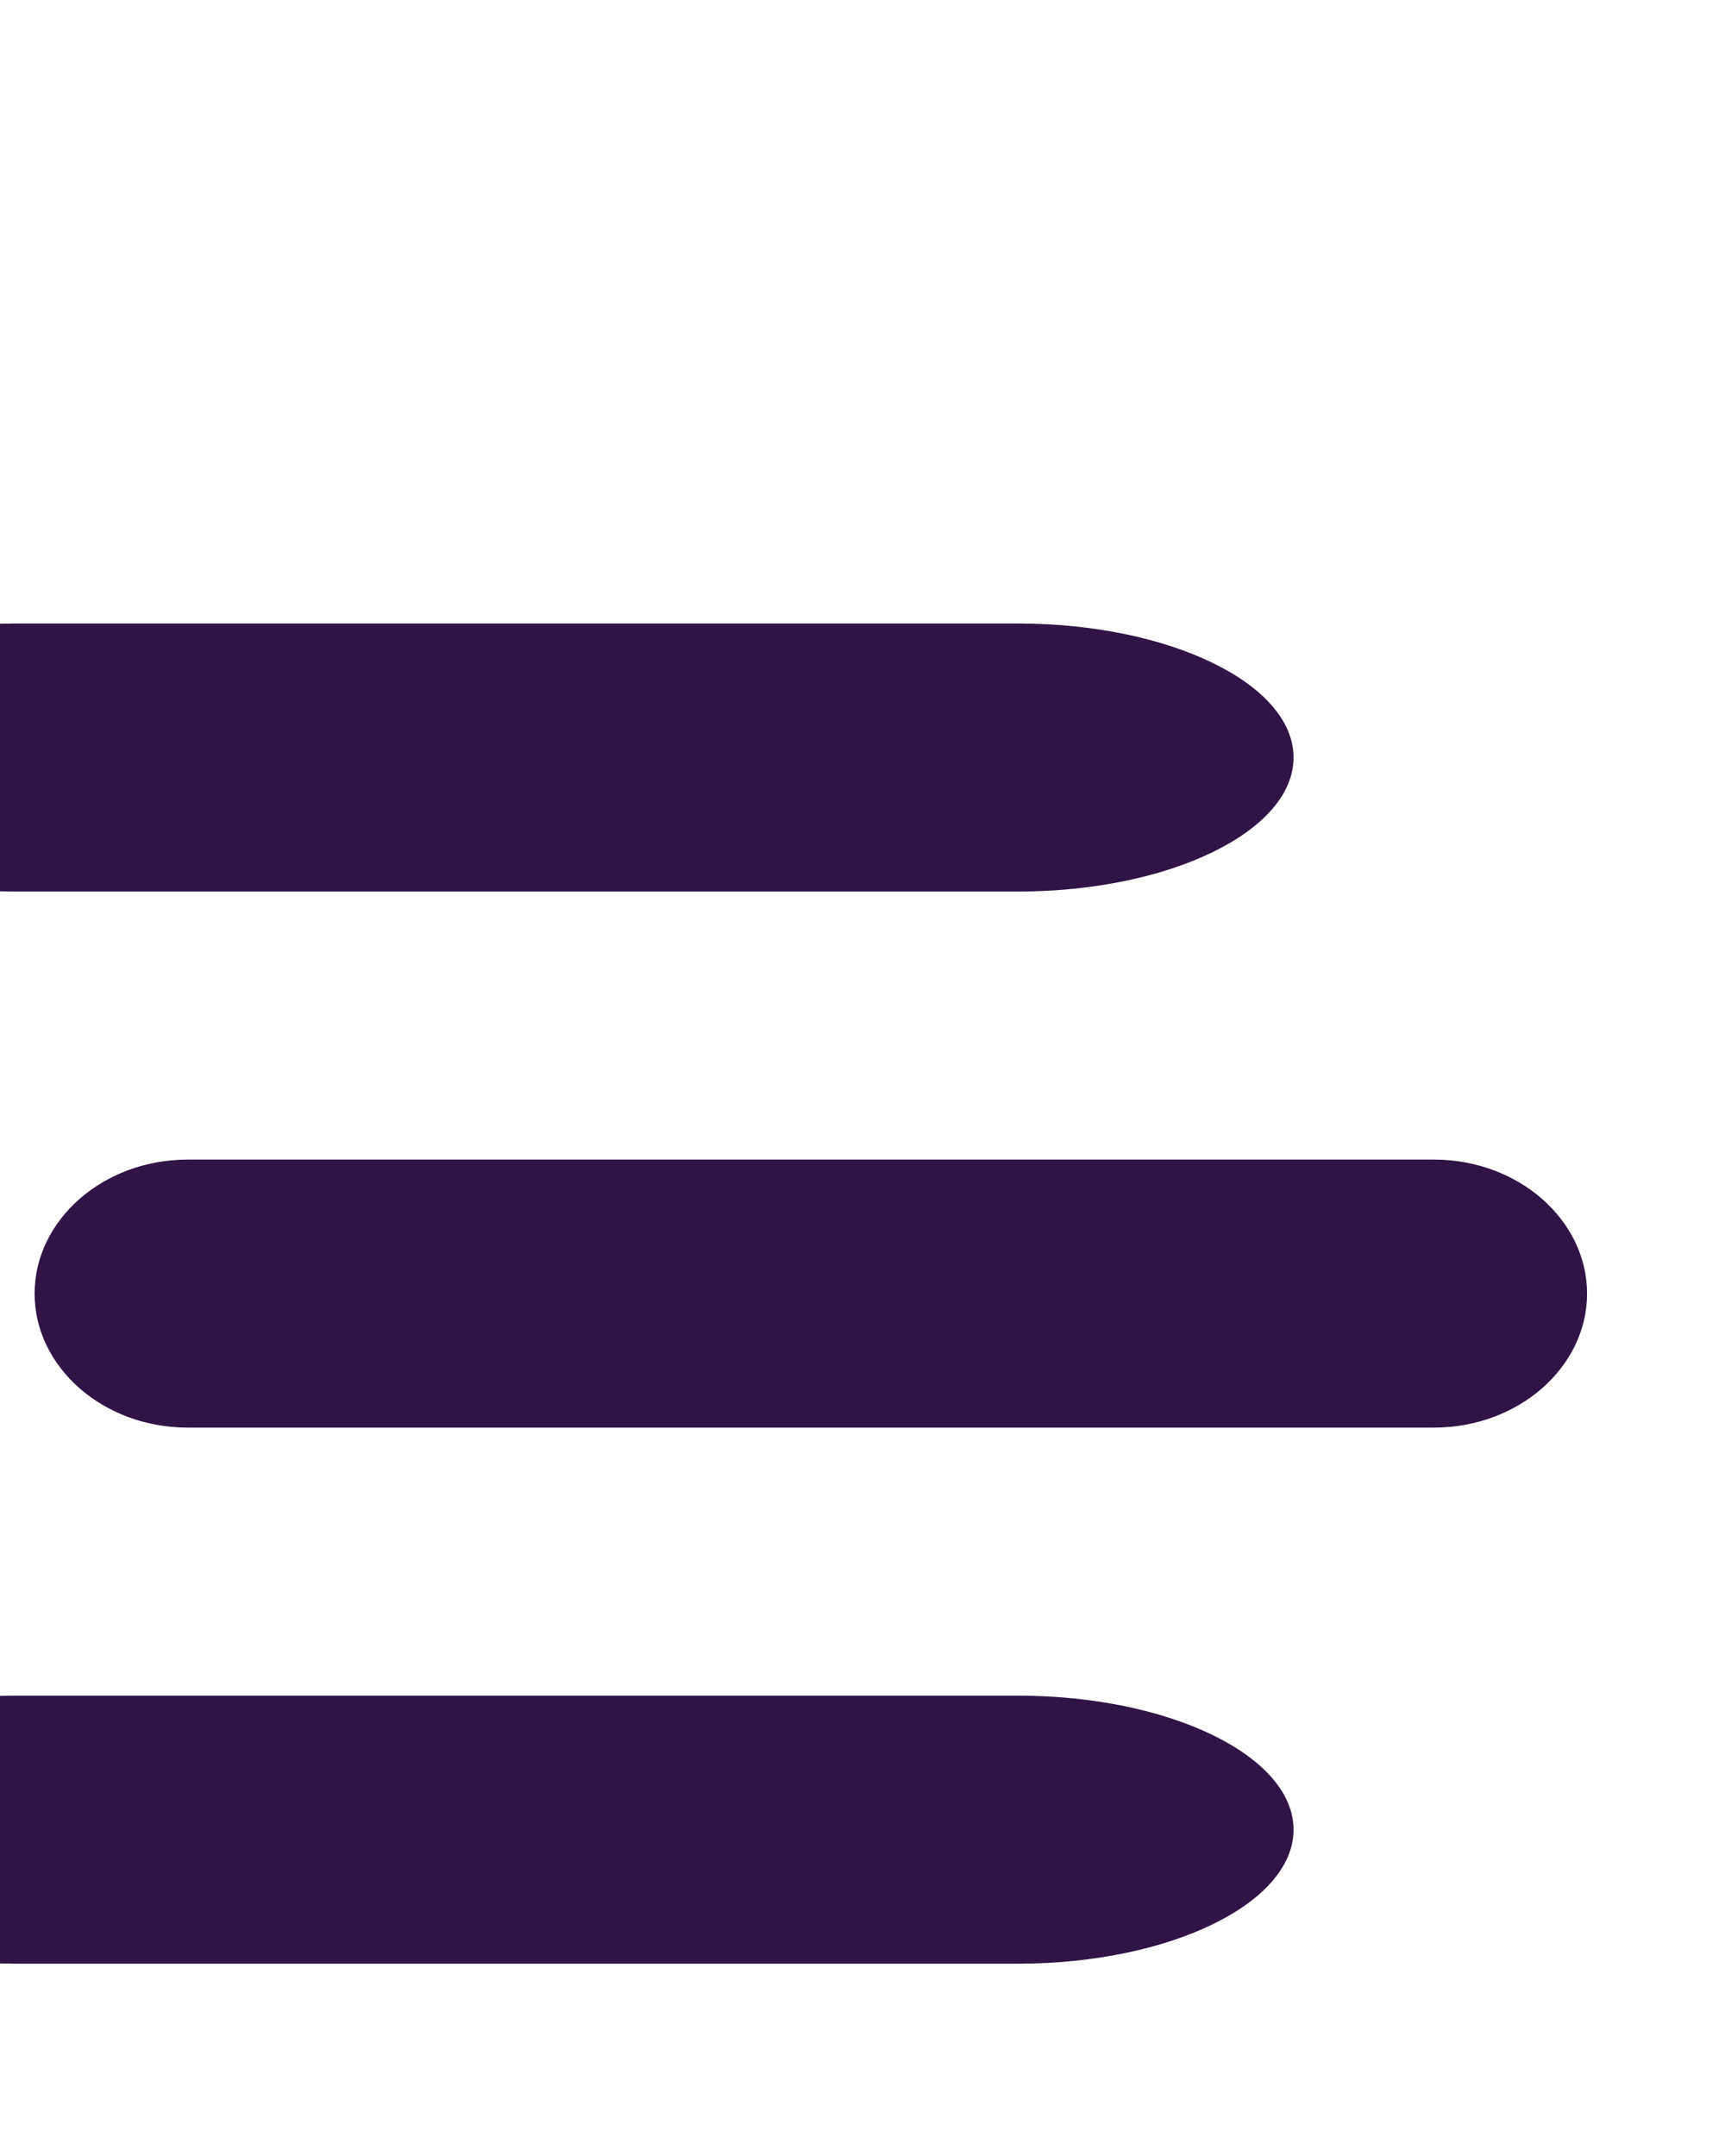 <svg width="36" height="45" viewBox="0 0 36 45" fill="none" xmlns="http://www.w3.org/2000/svg">
<g clip-path="url(#clip0_120_166)">
<path d="M21.245 35.392H0.346C-2.817 35.392 -5.404 36.651 -5.404 38.189C-5.404 39.727 -2.817 40.986 0.346 40.986H21.245C24.409 40.986 26.996 39.727 26.996 38.189C26.996 36.651 24.409 35.392 21.245 35.392Z" fill="#301446"/>
<path d="M0.346 18.608H21.245C24.409 18.608 26.996 17.349 26.996 15.811C26.996 14.273 24.409 13.014 21.245 13.014H0.346C-2.817 13.014 -5.404 14.273 -5.404 15.811C-5.404 17.349 -2.817 18.608 0.346 18.608Z" fill="#301446"/>
<path d="M3.915 29.797H29.928C31.684 29.797 33.121 28.539 33.121 27C33.121 25.461 31.684 24.203 29.928 24.203H3.915C2.158 24.203 0.722 25.461 0.722 27C0.722 28.539 2.158 29.797 3.915 29.797Z" fill="#301446"/>
</g>
<defs>
<clipPath id="clip0_120_166">
<rect width="36" height="45" fill="white" transform="translate(36 45) rotate(-180)"/>
</clipPath>
</defs>
</svg>
